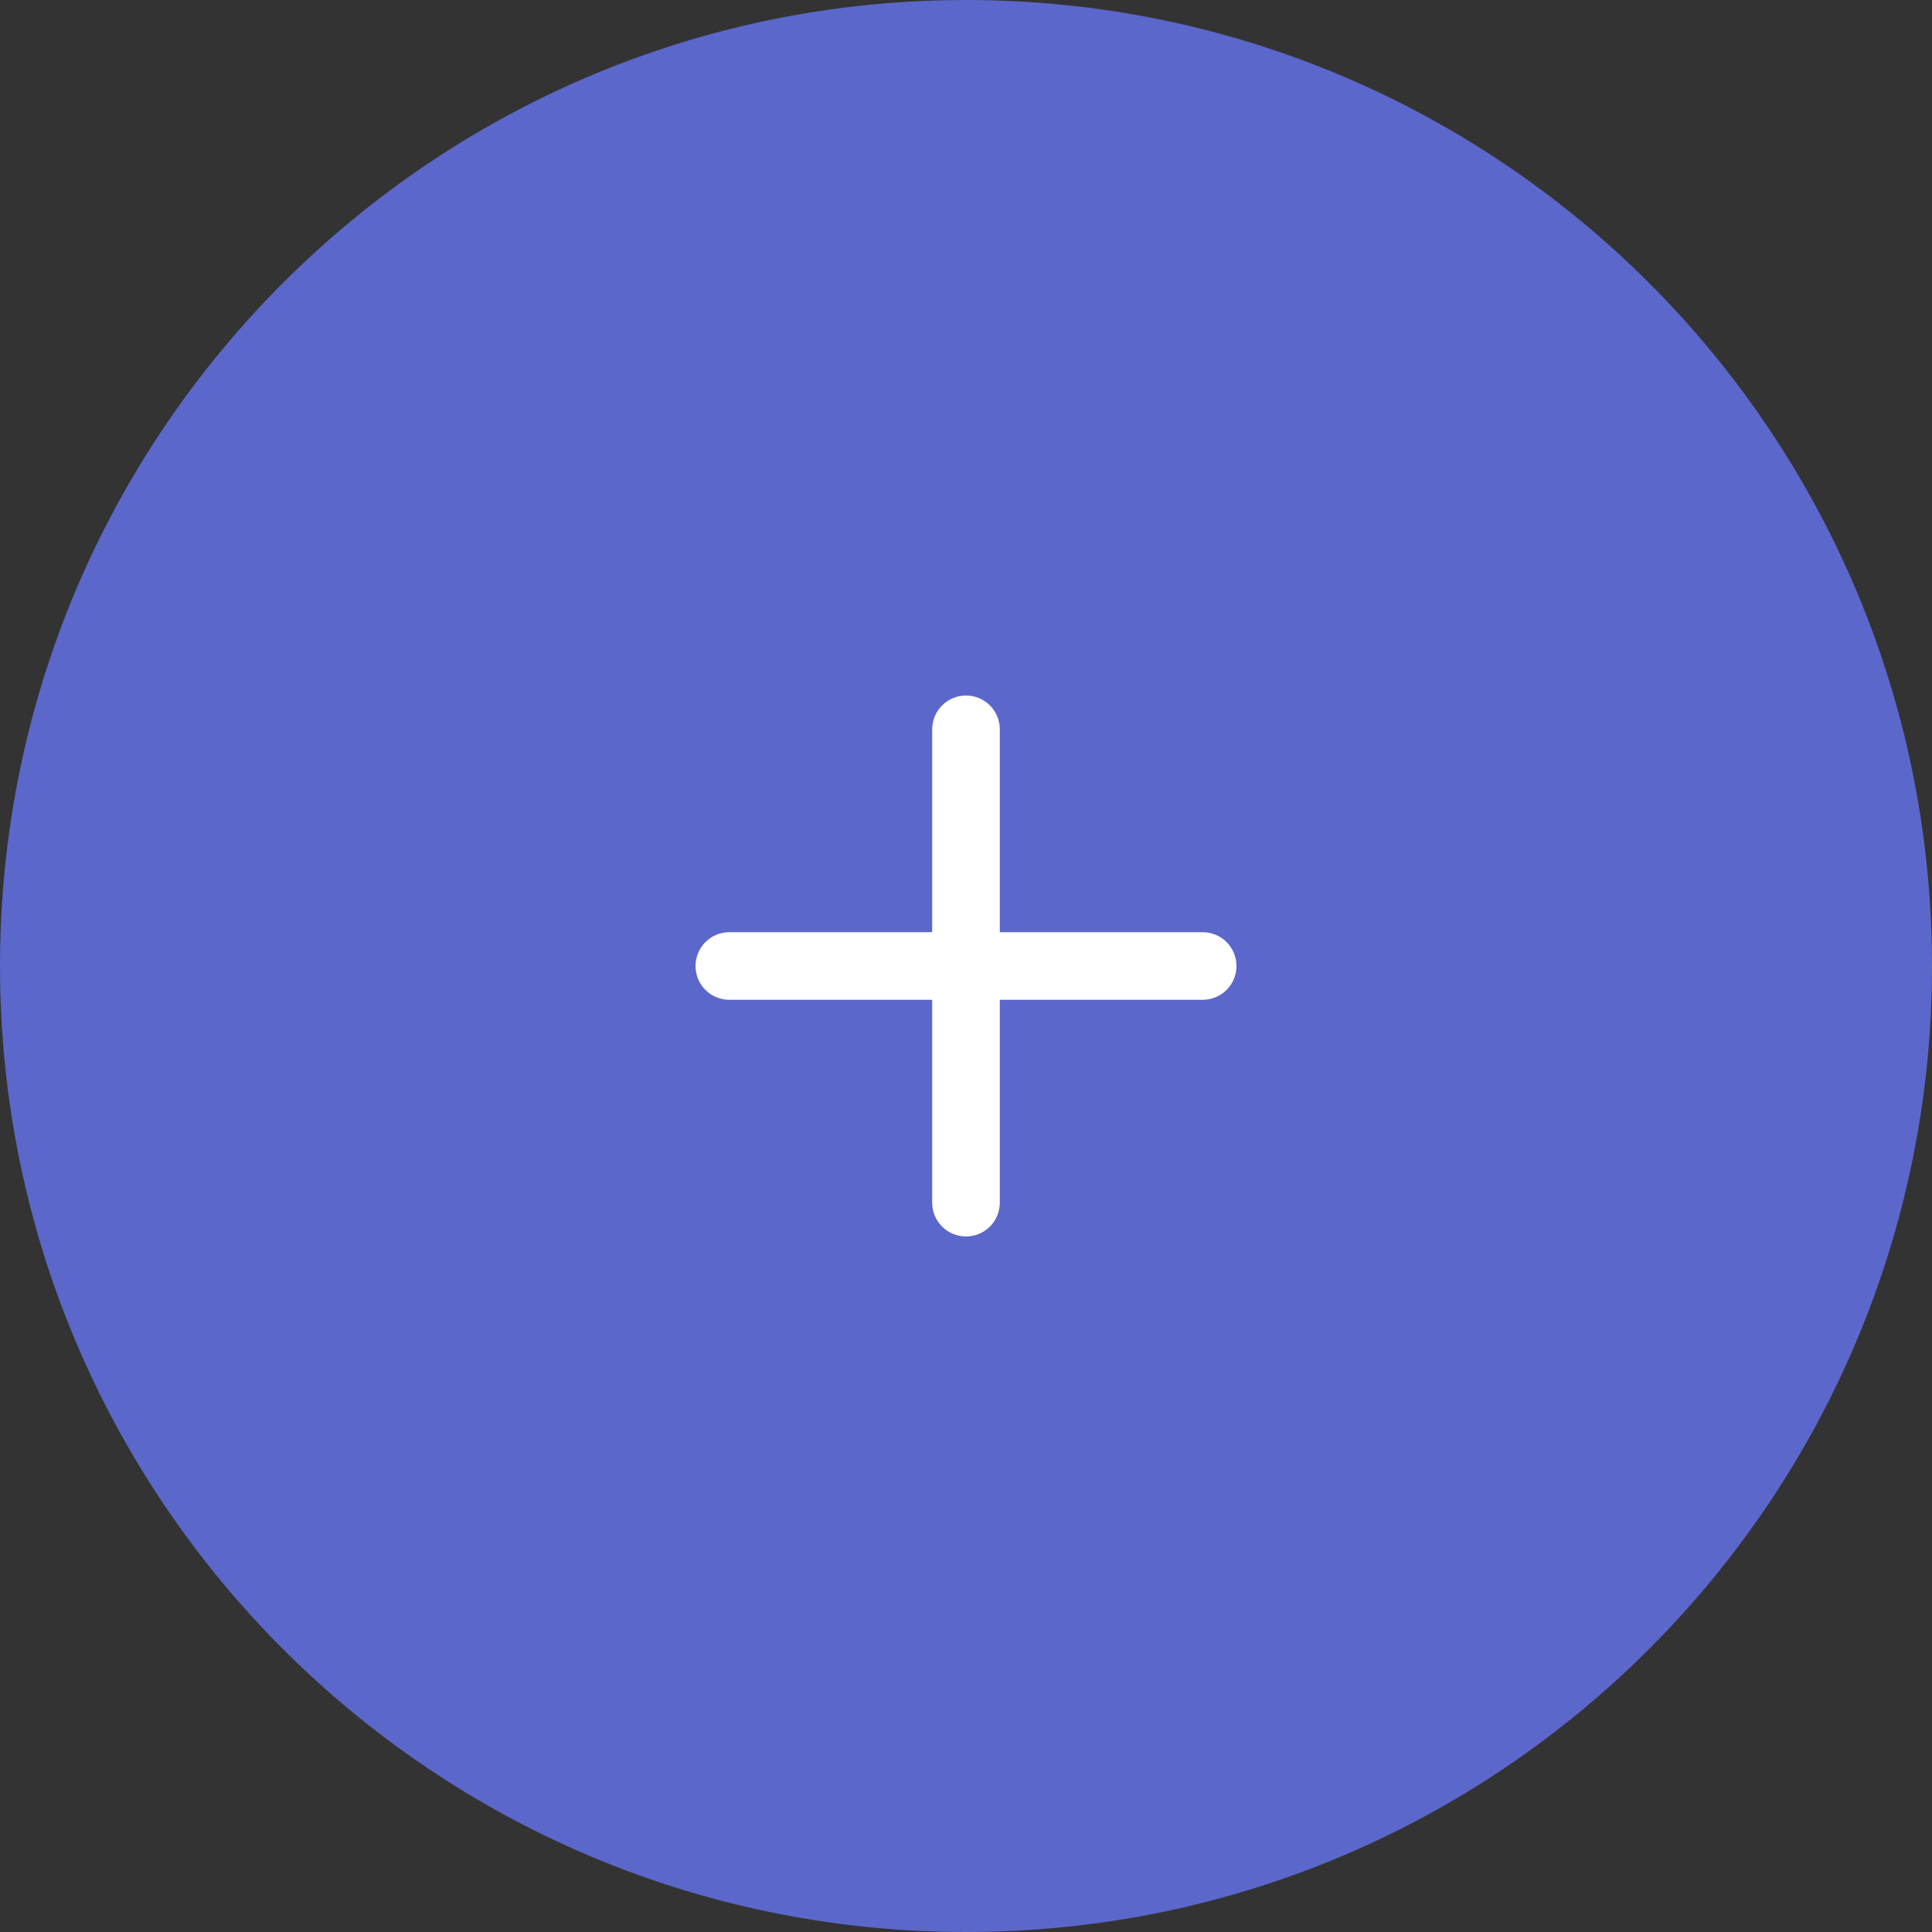 <?xml version="1.0" encoding="UTF-8"?>
<svg width="50px" height="50px" viewBox="0 0 50 50" version="1.1" xmlns="http://www.w3.org/2000/svg" xmlns:xlink="http://www.w3.org/1999/xlink">
    <rect x="0" y="0" width="50" height="50" fill="#333333" stroke="none"/>
    <title>Group 680</title>
    <defs>
        <rect id="path-1" x="0" y="0" width="28" height="28"></rect>
    </defs>
    <g id="Raw-File" stroke="none" stroke-width="1" fill="none" fill-rule="evenodd">
        <g id="Home" transform="translate(-162, -720)">
            <g id="Group-682" transform="translate(29, 708)">
                <g id="Group-681" transform="translate(20, 12)">
                    <g id="Group-680" transform="translate(113, 0)">
                        <path d="M25,50 C38.807,50 50,38.807 50,25 C50,11.193 38.807,0 25,0 C11.193,0 0,11.193 0,25 C0,38.807 11.193,50 25,50 Z" id="Ellipse-252" fill="#5B67CA"></path>
                        <g id="bi:plus" transform="translate(11, 11)">
                            <mask id="mask-2" fill="white">
                                <use xlink:href="#path-1"></use>
                            </mask>
                            <g id="bi:plus-(Background/Mask)"></g>
                            <g id="Group" mask="url(#mask-2)" fill="#FFFFFF" fill-rule="nonzero">
                                <g transform="translate(7, 7)" id="Vector">
                                    <path d="M7.619,0.256 C7.783,0.42 7.875,0.643 7.875,0.875 L7.875,6.125 L13.125,6.125 C13.357,6.125 13.58,6.217 13.744,6.381 C13.908,6.545 14,6.768 14,7 C14,7.232 13.908,7.455 13.744,7.619 C13.58,7.783 13.357,7.875 13.125,7.875 L7.875,7.875 L7.875,13.125 C7.875,13.357 7.783,13.58 7.619,13.744 C7.455,13.908 7.232,14 7,14 C6.768,14 6.545,13.908 6.381,13.744 C6.217,13.58 6.125,13.357 6.125,13.125 L6.125,7.875 L0.875,7.875 C0.643,7.875 0.42,7.783 0.256,7.619 C0.092,7.455 0,7.232 0,7 C0,6.768 0.092,6.545 0.256,6.381 C0.42,6.217 0.643,6.125 0.875,6.125 L6.125,6.125 L6.125,0.875 C6.125,0.643 6.217,0.42 6.381,0.256 C6.545,0.092 6.768,0 7,0 L7,0 C7.232,0 7.455,0.092 7.619,0.256 Z"></path>
                                </g>
                            </g>
                        </g>
                    </g>
                </g>
            </g>
        </g>
    </g>
</svg>